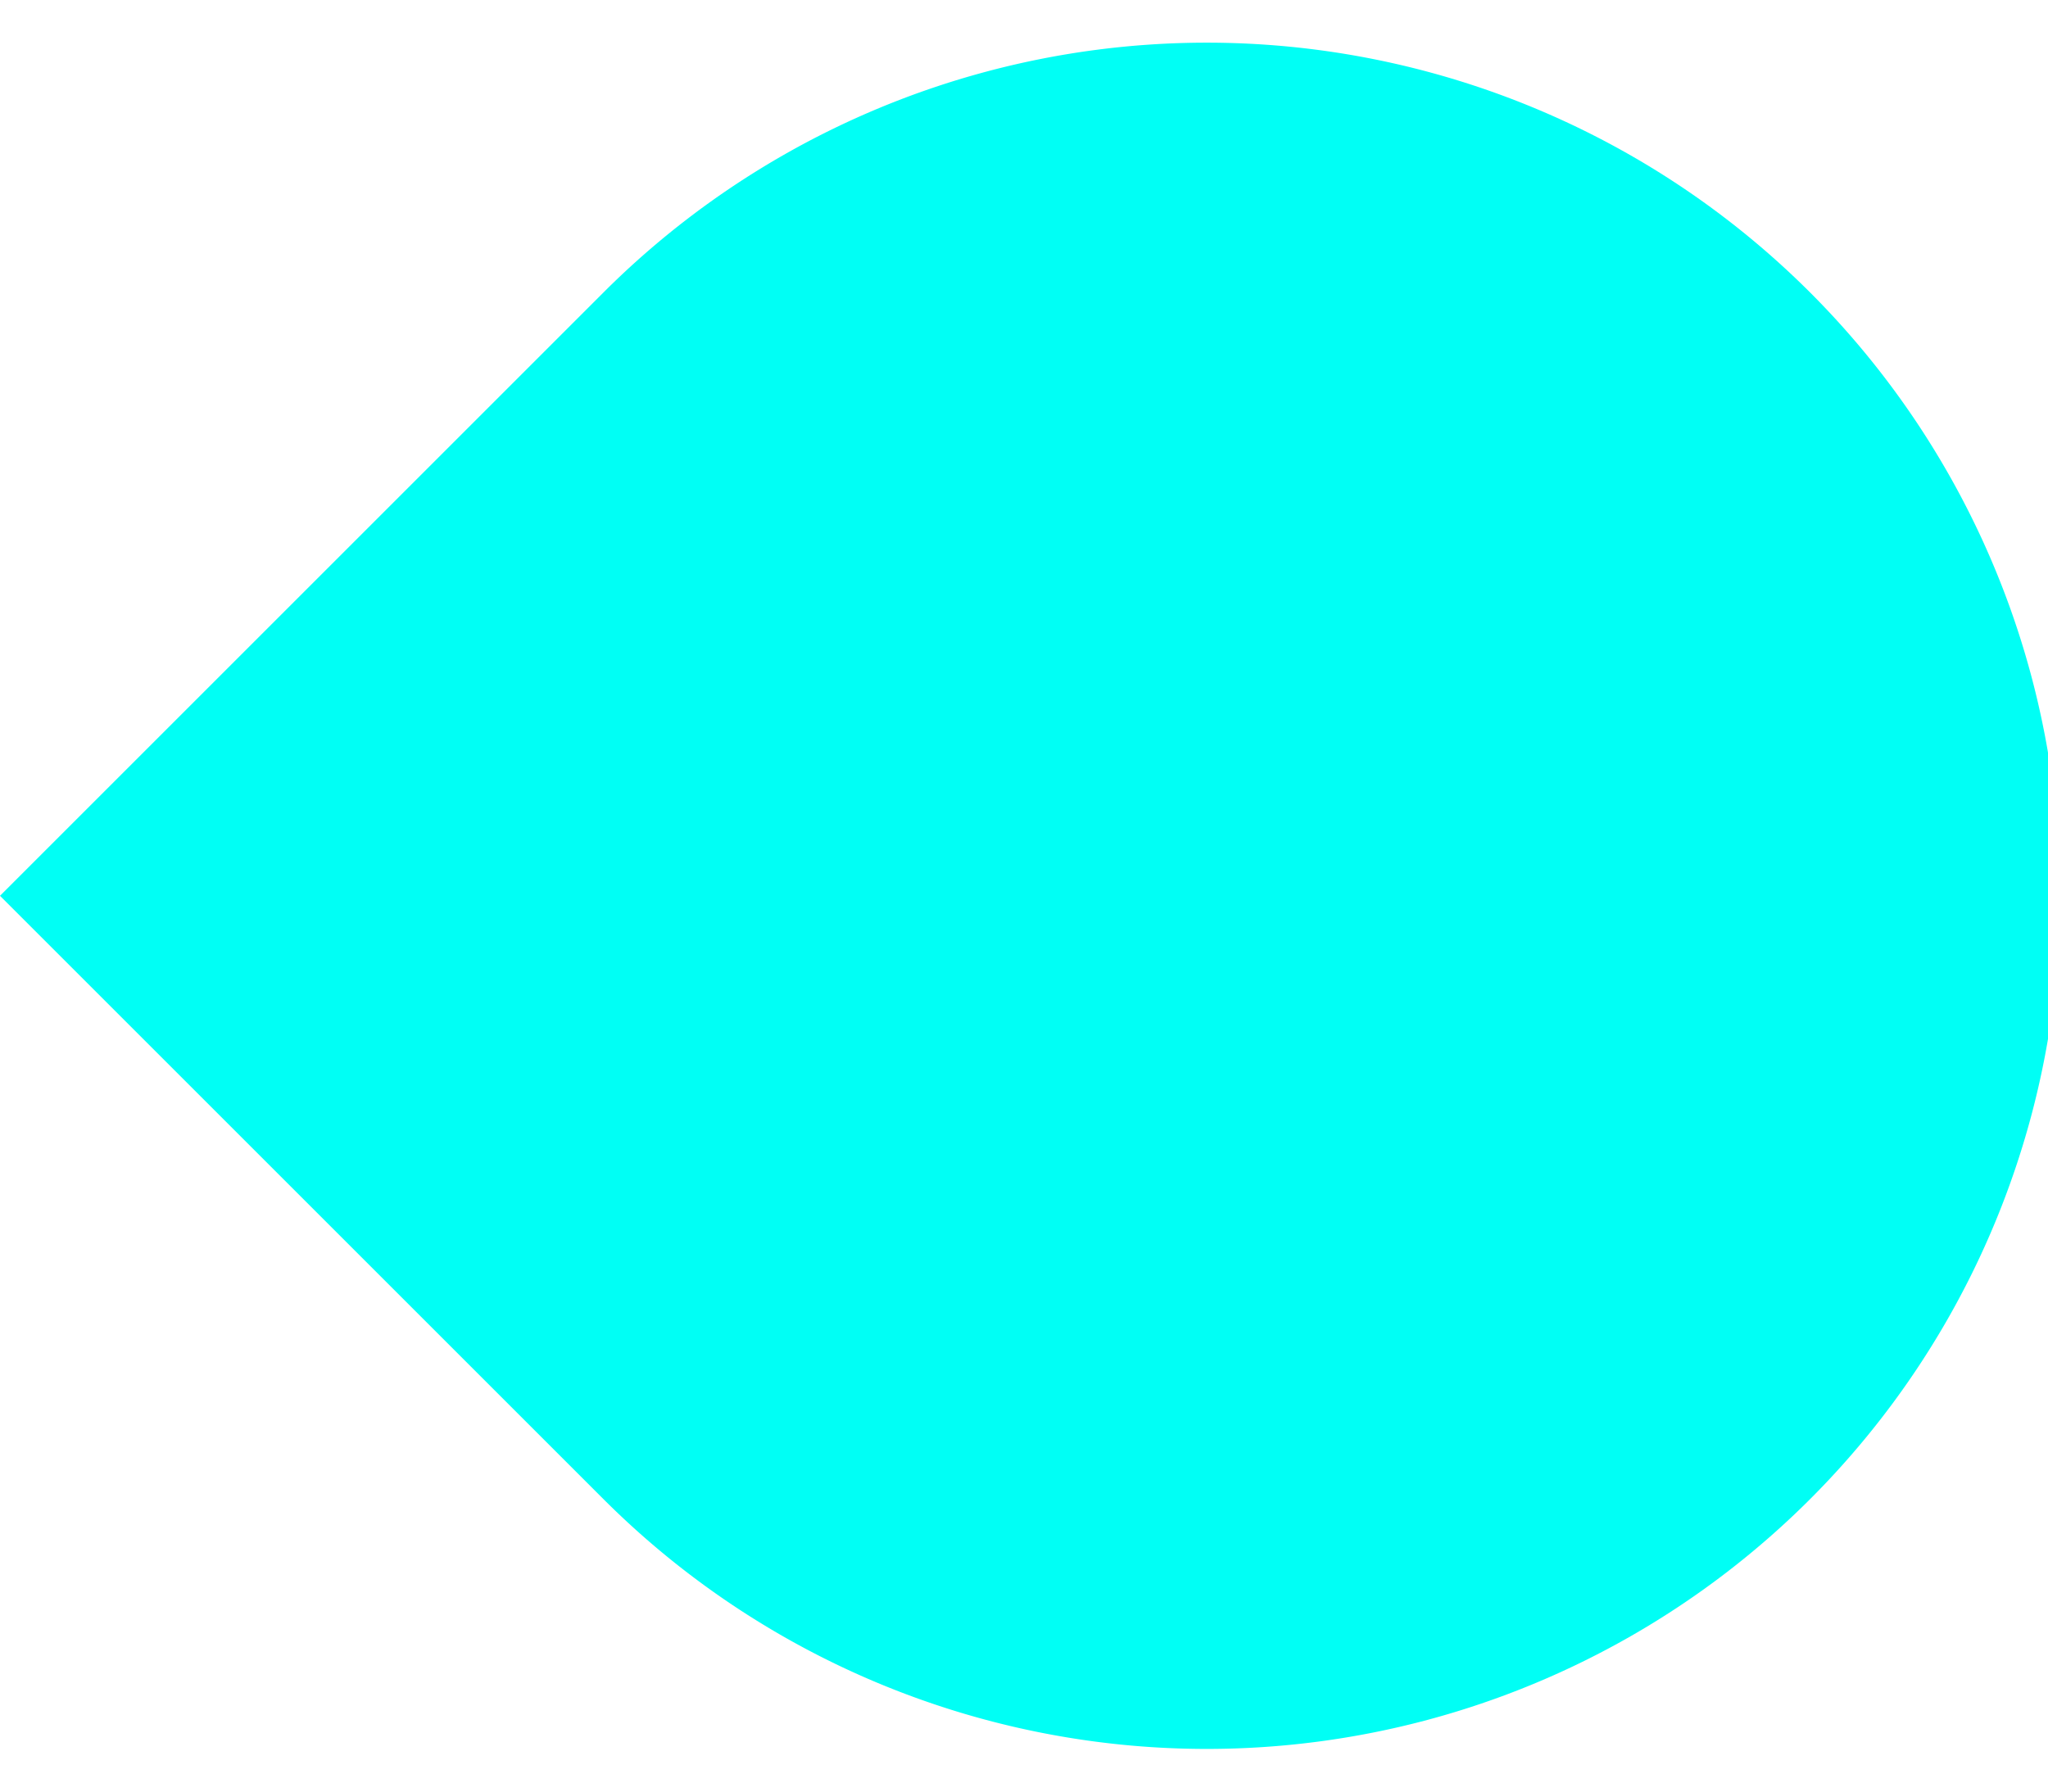 <?xml version="1.0" encoding="UTF-8" standalone="no"?>
<svg
   viewBox="0 0 24 21"
   height="21"
   width="24"
   id="svg2"
   version="1.1"
   sodipodi:docname="slider-vert-scale-has-marks-above-symbolic.svg"
   inkscape:version="1.3.2 (091e20ef0f, 2023-11-25)"
   xmlns:inkscape="http://www.inkscape.org/namespaces/inkscape"
   xmlns:sodipodi="http://sodipodi.sourceforge.net/DTD/sodipodi-0.dtd"
   xmlns="http://www.w3.org/2000/svg"
   xmlns:svg="http://www.w3.org/2000/svg"
   xmlns:rdf="http://www.w3.org/1999/02/22-rdf-syntax-ns#"
   xmlns:cc="http://creativecommons.org/ns#"
   xmlns:dc="http://purl.org/dc/elements/1.1/">
  <sodipodi:namedview
     pagecolor="#ffffff"
     bordercolor="#666666"
     borderopacity="1"
     objecttolerance="10"
     gridtolerance="10"
     guidetolerance="10"
     inkscape:pageopacity="0"
     inkscape:pageshadow="2"
     inkscape:window-width="1920"
     inkscape:window-height="996"
     id="namedview6"
     showgrid="false"
     inkscape:zoom="9.44"
     inkscape:cx="-26.536017"
     inkscape:cy="12.288136"
     inkscape:window-x="0"
     inkscape:window-y="0"
     inkscape:window-maximized="1"
     inkscape:current-layer="svg2"
     inkscape:showpageshadow="2"
     inkscape:pagecheckerboard="0"
     inkscape:deskcolor="#d1d1d1" />
  <defs
     id="defs6" />
  <path
     id="path20"
     d="m 21.213,17.571 a 10,10 0 0 0 0,-14.142 10,10 0 0 0 -14.142,0 L 0,10.5 7.071,17.571 a 10,10 0 0 0 14.142,0 z"
     style="opacity:1;fill:#00fff5;stroke-width:0.822;fill-opacity:1"
     inkscape:connector-curvature="0" />
</svg>
